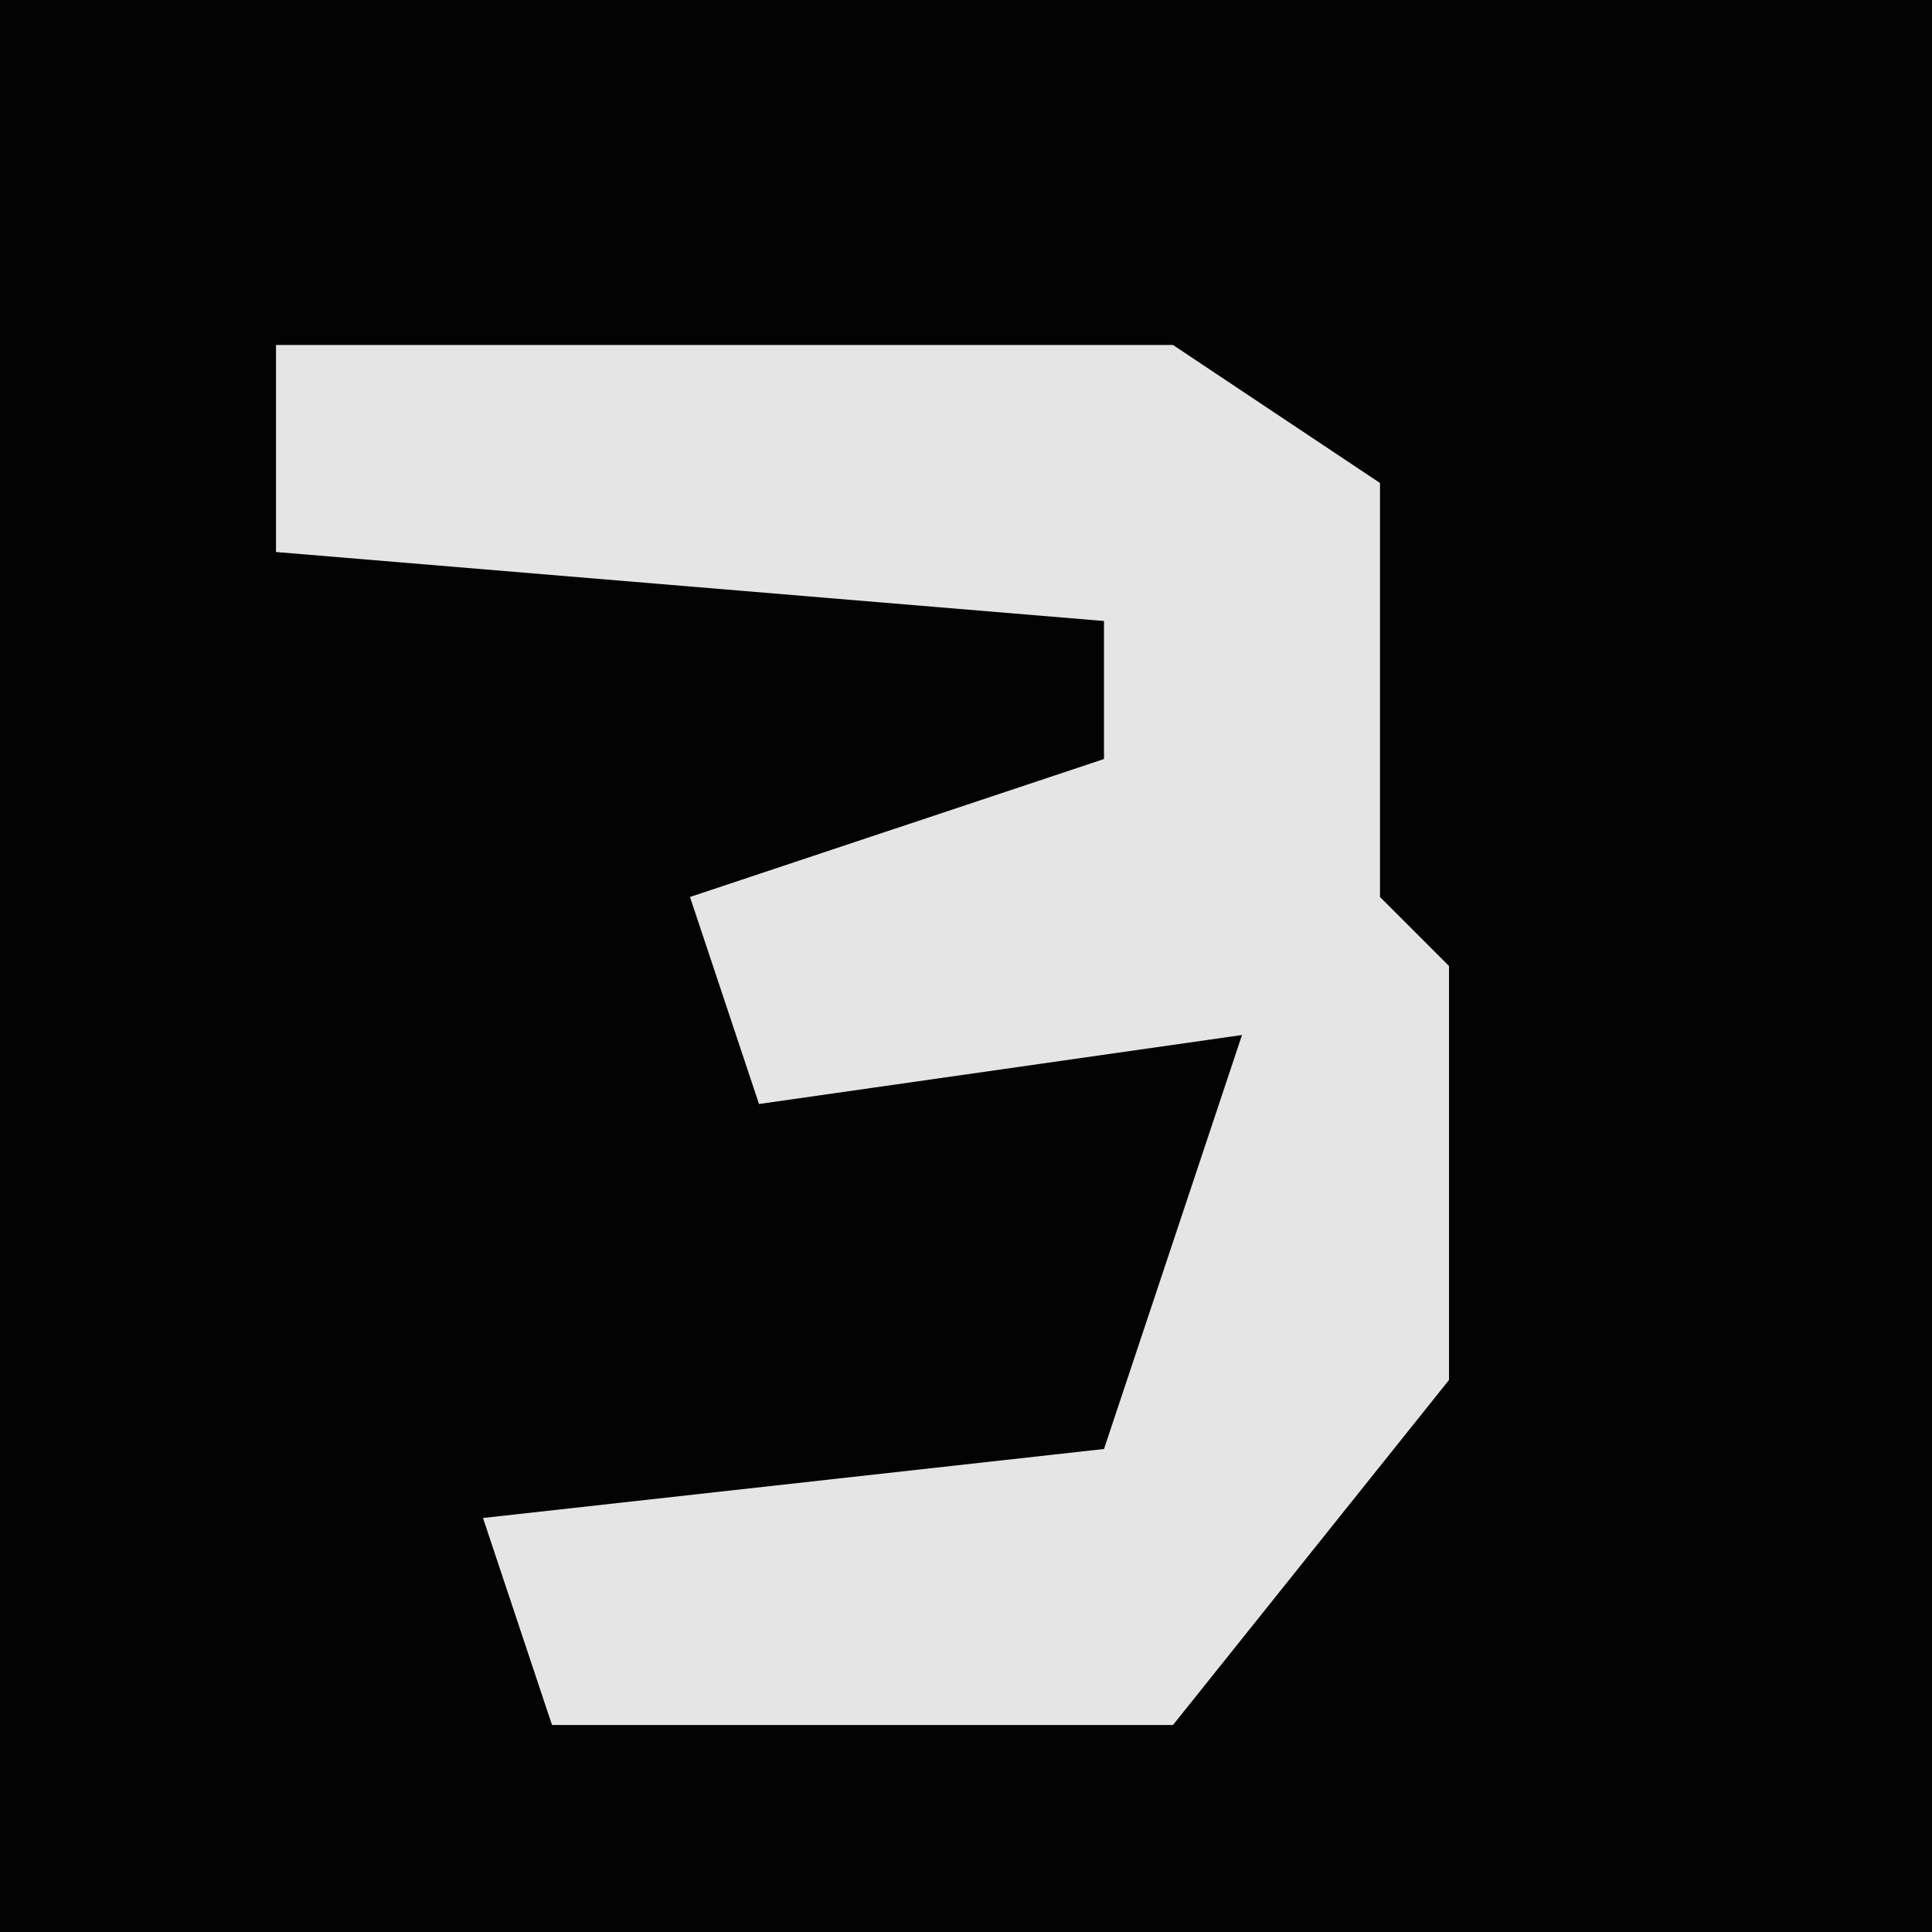 <?xml version="1.0" encoding="UTF-8"?>
<svg version="1.1" xmlns="http://www.w3.org/2000/svg" width="28" height="28">
<path d="M0,0 L28,0 L28,28 L0,28 Z " fill="#030303" transform="translate(0,0)"/>
<path d="M0,0 L13,0 L16,2 L16,8 L17,9 L17,15 L13,20 L4,20 L3,17 L12,16 L14,10 L7,11 L6,8 L12,6 L12,4 L0,3 Z " fill="#E5E5E5" transform="translate(4,5)"/>
</svg>
